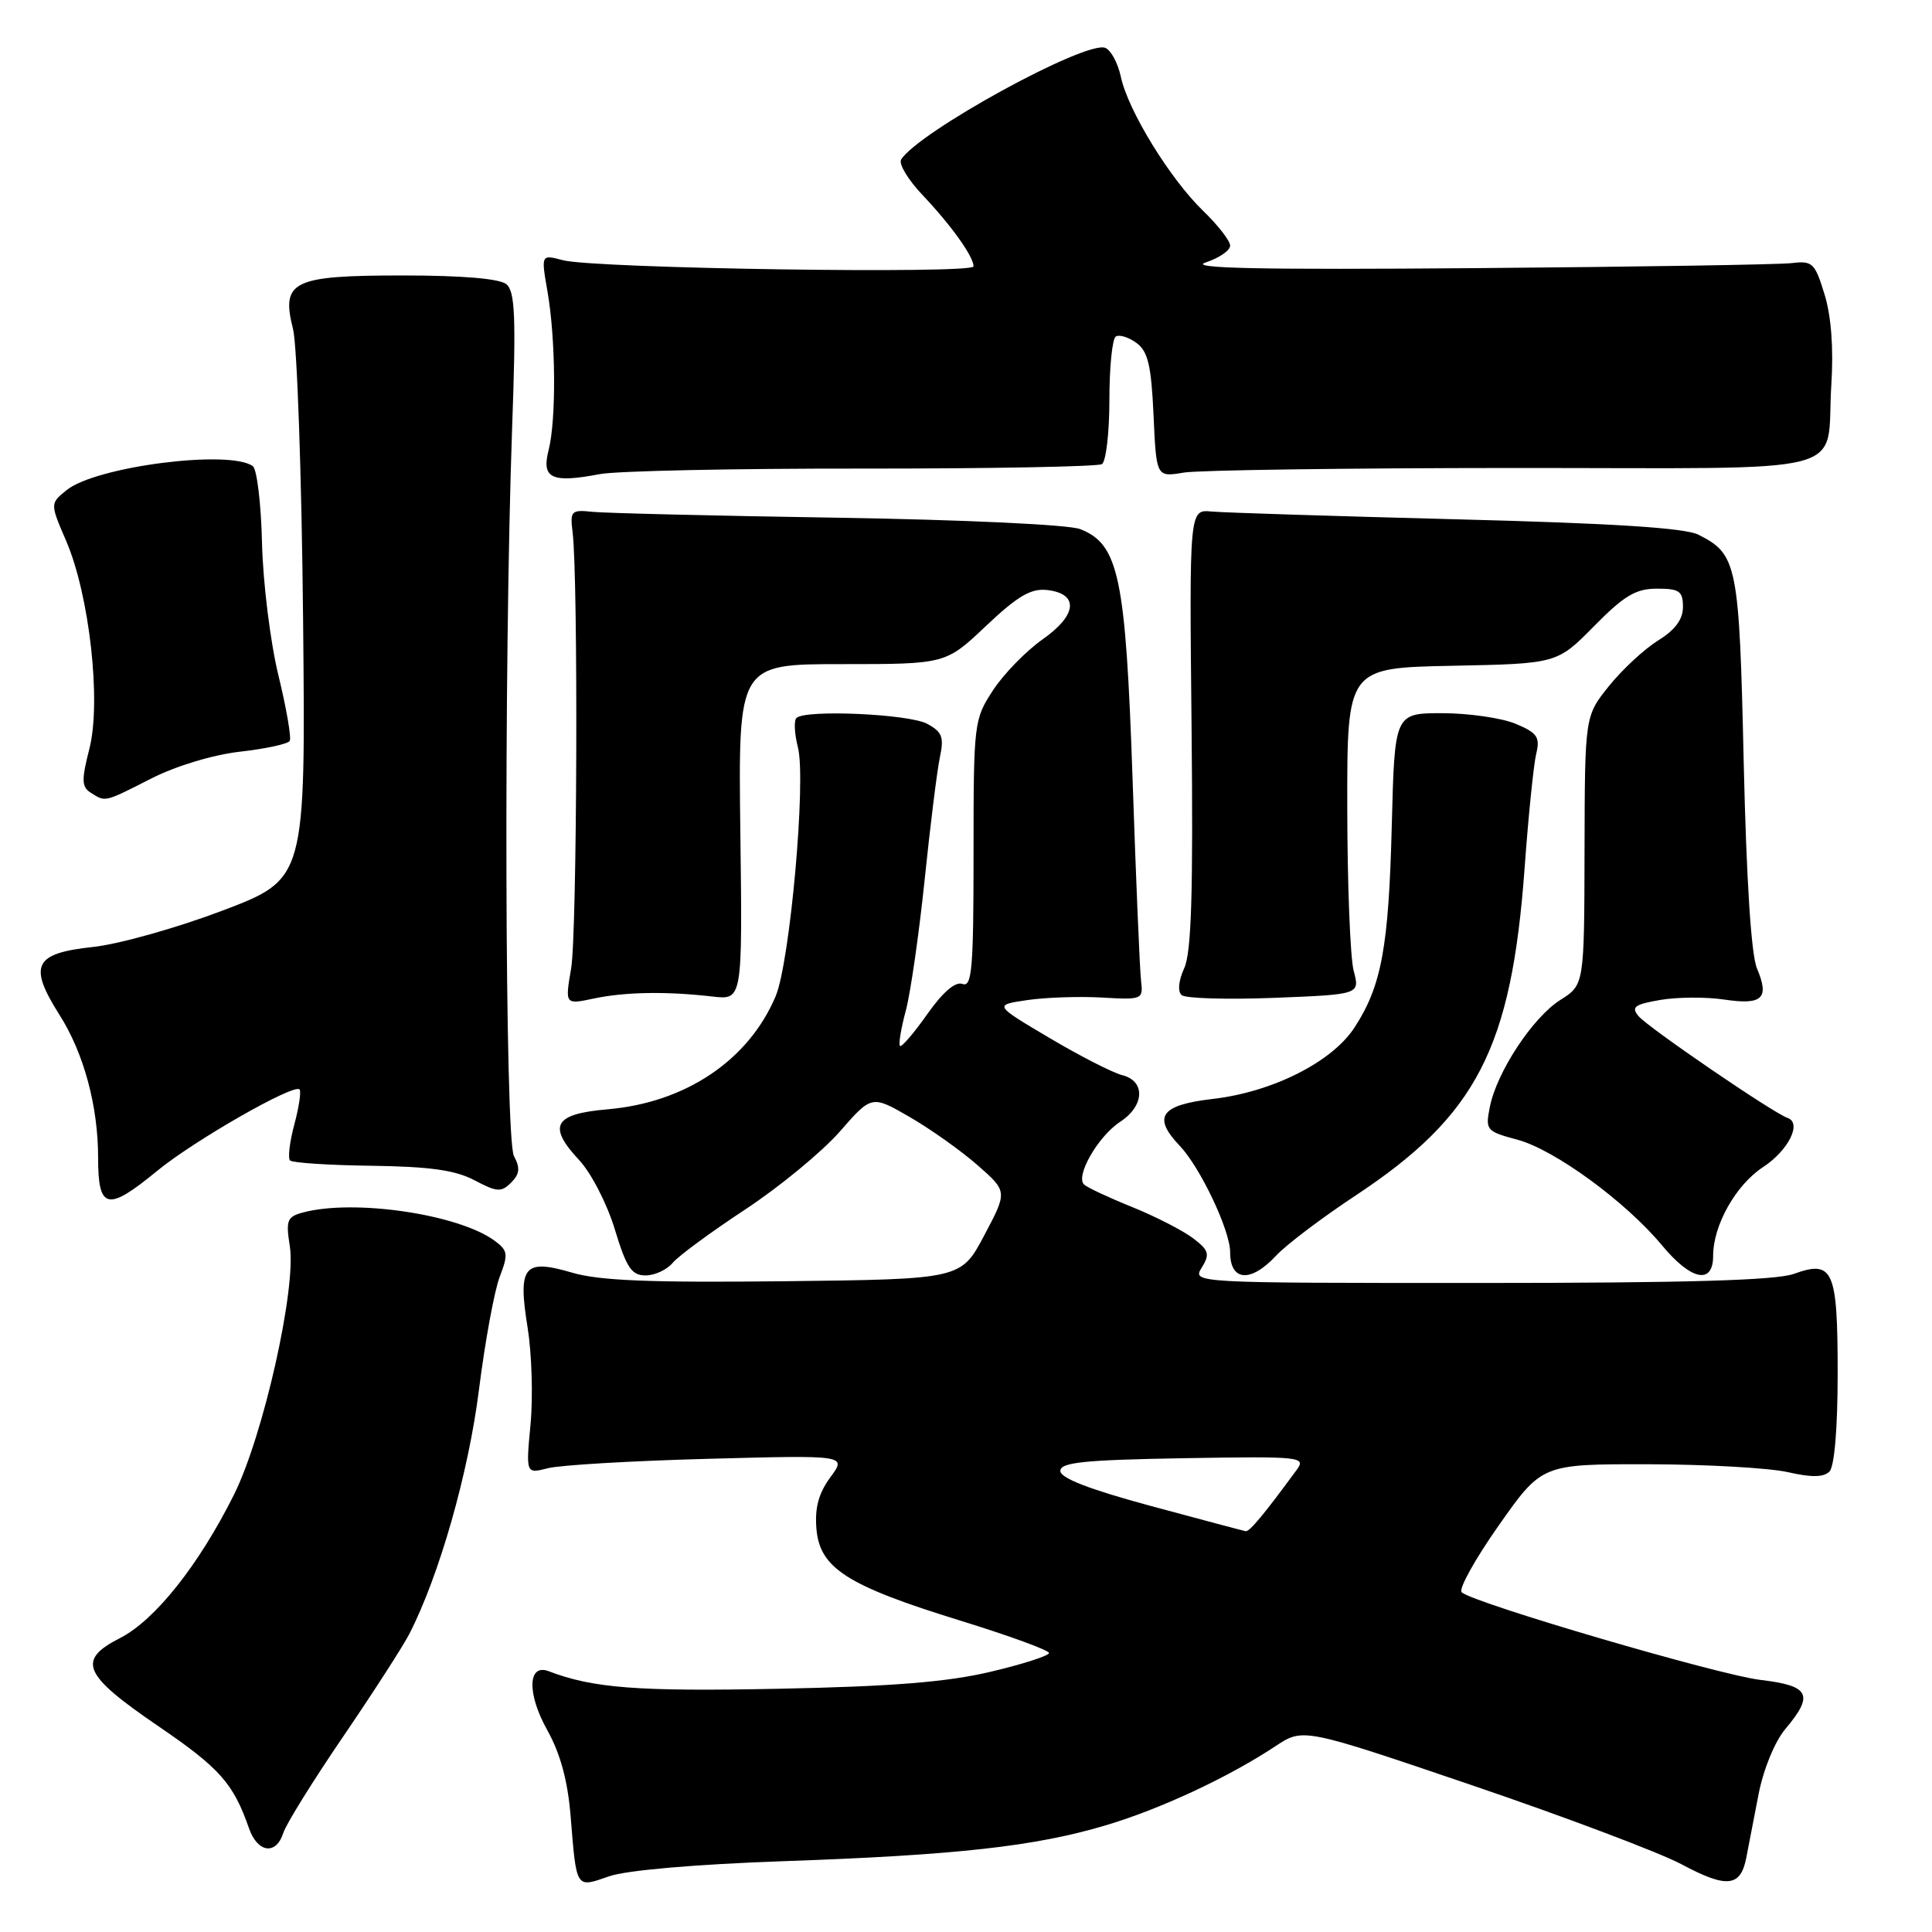 <?xml version="1.0" encoding="UTF-8" standalone="no"?>
<!DOCTYPE svg PUBLIC "-//W3C//DTD SVG 1.1//EN" "http://www.w3.org/Graphics/SVG/1.1/DTD/svg11.dtd" >
<svg xmlns="http://www.w3.org/2000/svg" xmlns:xlink="http://www.w3.org/1999/xlink" version="1.1" viewBox="0 0 256 256">
 <g >
 <path fill="currentColor"
d=" M 103.73 246.62 C 126.71 245.82 137.13 244.66 146.46 241.88 C 153.72 239.73 162.76 235.51 169.02 231.37 C 172.67 228.95 172.67 228.95 195.09 236.57 C 207.41 240.76 219.89 245.47 222.82 247.03 C 228.79 250.23 230.64 250.05 231.39 246.17 C 231.67 244.70 232.41 240.91 233.02 237.74 C 233.67 234.42 235.17 230.76 236.57 229.10 C 240.40 224.55 239.80 223.37 233.29 222.60 C 227.76 221.95 195.33 212.44 193.68 210.99 C 193.23 210.59 195.44 206.61 198.59 202.13 C 204.31 194.00 204.31 194.00 218.41 194.02 C 226.16 194.04 234.48 194.51 236.91 195.07 C 240.02 195.78 241.64 195.76 242.41 194.99 C 243.07 194.33 243.50 189.26 243.50 182.00 C 243.50 168.24 242.91 166.91 237.68 168.80 C 235.31 169.65 223.37 170.00 196.17 170.00 C 157.98 170.00 157.98 170.00 159.24 167.96 C 160.34 166.18 160.19 165.67 158.07 164.06 C 156.73 163.05 153.13 161.20 150.07 159.96 C 147.01 158.73 144.12 157.38 143.66 156.97 C 142.44 155.89 145.49 150.56 148.45 148.63 C 151.67 146.51 151.80 143.24 148.69 142.46 C 147.43 142.14 143.08 139.92 139.04 137.52 C 131.69 133.17 131.69 133.17 136.10 132.52 C 138.52 132.16 142.97 132.01 146.00 132.18 C 151.35 132.49 151.49 132.43 151.20 130.00 C 151.03 128.62 150.52 116.55 150.07 103.17 C 149.15 76.43 148.25 72.12 143.13 70.11 C 141.63 69.52 127.79 68.87 111.00 68.60 C 94.78 68.35 80.15 67.99 78.50 67.82 C 75.70 67.52 75.52 67.70 75.87 70.50 C 76.63 76.62 76.47 123.67 75.68 128.31 C 74.86 133.12 74.86 133.12 78.68 132.31 C 82.85 131.43 88.32 131.34 94.44 132.05 C 98.38 132.50 98.38 132.50 98.10 110.25 C 97.82 88.00 97.82 88.00 111.56 88.00 C 125.31 88.00 125.31 88.00 130.66 82.93 C 134.85 78.97 136.61 77.94 138.75 78.18 C 143.00 78.67 142.74 81.50 138.16 84.71 C 135.97 86.25 133.01 89.28 131.59 91.45 C 129.05 95.33 129.00 95.73 129.00 113.17 C 129.00 128.32 128.79 130.85 127.54 130.38 C 126.60 130.02 124.95 131.43 122.86 134.39 C 121.09 136.91 119.46 138.80 119.25 138.59 C 119.04 138.37 119.39 136.28 120.02 133.93 C 120.65 131.59 121.77 123.78 122.52 116.58 C 123.26 109.39 124.17 102.08 124.54 100.34 C 125.11 97.68 124.84 96.98 122.86 95.91 C 120.44 94.60 106.69 93.99 105.53 95.14 C 105.18 95.49 105.27 97.24 105.73 99.03 C 106.84 103.34 104.68 127.48 102.78 132.00 C 99.20 140.48 90.86 146.10 80.51 146.99 C 73.38 147.60 72.50 149.18 76.77 153.75 C 78.34 155.44 80.46 159.55 81.47 162.91 C 83.01 167.98 83.69 169.00 85.54 169.00 C 86.76 169.00 88.37 168.25 89.13 167.34 C 89.88 166.43 94.22 163.24 98.76 160.25 C 103.30 157.26 108.92 152.62 111.26 149.96 C 115.50 145.10 115.50 145.10 120.54 148.01 C 123.31 149.61 127.36 152.49 129.54 154.40 C 133.50 157.88 133.50 157.88 130.42 163.69 C 127.34 169.50 127.34 169.50 103.98 169.77 C 86.22 169.97 79.47 169.70 75.83 168.64 C 69.40 166.75 68.59 167.75 69.92 175.97 C 70.46 179.36 70.64 185.10 70.30 188.72 C 69.68 195.29 69.68 195.29 72.59 194.55 C 74.19 194.13 83.76 193.57 93.85 193.30 C 112.20 192.81 112.20 192.81 110.03 195.74 C 108.48 197.85 107.95 199.78 108.18 202.56 C 108.61 207.79 112.21 210.10 127.21 214.73 C 133.70 216.73 139.00 218.67 139.00 219.03 C 139.00 219.39 135.51 220.52 131.25 221.52 C 125.51 222.88 118.22 223.47 103.14 223.77 C 84.54 224.15 78.56 223.69 72.72 221.45 C 69.92 220.37 69.81 224.42 72.51 229.24 C 74.25 232.36 75.23 235.96 75.61 240.65 C 76.40 250.39 76.26 250.17 80.71 248.62 C 83.00 247.82 92.13 247.03 103.73 246.62 Z  M 37.54 242.87 C 37.91 241.70 41.47 235.97 45.46 230.12 C 49.44 224.28 53.39 218.15 54.24 216.50 C 58.19 208.81 62.08 195.18 63.46 184.18 C 64.27 177.76 65.51 171.00 66.22 169.17 C 67.37 166.17 67.30 165.70 65.52 164.39 C 60.72 160.88 46.90 158.85 40.15 160.66 C 38.04 161.22 37.86 161.70 38.40 165.11 C 39.29 170.69 34.89 190.27 30.99 198.08 C 26.33 207.40 20.54 214.68 15.91 217.05 C 10.14 219.99 10.97 221.90 20.97 228.72 C 29.13 234.29 30.91 236.29 32.99 242.25 C 34.13 245.52 36.59 245.86 37.54 242.87 Z  M 169.08 166.39 C 170.41 164.95 175.16 161.36 179.64 158.40 C 195.68 147.79 200.28 138.89 202.02 115.00 C 202.52 108.12 203.21 101.33 203.55 99.91 C 204.09 97.67 203.72 97.12 200.84 95.91 C 199.00 95.14 194.64 94.51 191.15 94.50 C 184.80 94.50 184.80 94.50 184.42 109.31 C 184.01 125.52 183.07 130.63 179.48 136.15 C 176.50 140.73 168.59 144.71 160.66 145.62 C 153.78 146.42 152.67 147.99 156.31 151.81 C 159.04 154.68 163.00 163.02 163.00 165.92 C 163.00 169.79 165.72 170.00 169.08 166.39 Z  M 227.00 166.40 C 227.00 162.35 230.00 157.02 233.61 154.65 C 236.98 152.44 238.80 148.79 236.86 148.13 C 234.95 147.48 218.36 136.14 217.11 134.64 C 216.11 133.43 216.59 133.08 220.04 132.49 C 222.31 132.11 226.11 132.09 228.49 132.45 C 233.53 133.20 234.49 132.29 232.81 128.33 C 232.04 126.52 231.41 116.66 231.05 101.00 C 230.46 74.73 230.20 73.45 225.05 70.85 C 223.26 69.95 213.75 69.34 193.00 68.81 C 176.78 68.39 162.17 67.93 160.54 67.78 C 157.59 67.50 157.59 67.50 157.89 96.50 C 158.11 118.29 157.87 126.19 156.92 128.28 C 156.16 129.95 156.02 131.37 156.58 131.86 C 157.08 132.30 162.61 132.46 168.85 132.22 C 180.20 131.77 180.20 131.77 179.37 128.64 C 178.91 126.91 178.53 117.17 178.52 107.00 C 178.50 88.50 178.50 88.50 192.41 88.22 C 206.32 87.94 206.32 87.94 211.22 82.97 C 215.21 78.92 216.75 78.00 219.56 78.00 C 222.53 78.00 223.00 78.33 223.00 80.42 C 223.00 82.08 221.96 83.48 219.70 84.87 C 217.89 86.00 214.96 88.71 213.20 90.90 C 210.00 94.88 210.00 94.88 209.96 112.69 C 209.92 130.50 209.92 130.50 206.75 132.50 C 203.10 134.81 198.33 142.04 197.41 146.68 C 196.80 149.75 196.94 149.91 201.08 151.02 C 206.01 152.35 215.42 159.23 220.23 165.02 C 224.09 169.67 227.00 170.27 227.00 166.40 Z  M 20.82 155.15 C 25.70 151.14 38.91 143.58 39.69 144.35 C 39.93 144.60 39.62 146.69 39.00 149.00 C 38.38 151.31 38.12 153.46 38.44 153.77 C 38.75 154.08 43.62 154.40 49.25 154.47 C 56.97 154.58 60.33 155.05 62.87 156.39 C 65.85 157.97 66.42 158.00 67.72 156.71 C 68.86 155.57 68.95 154.77 68.10 153.18 C 66.89 150.93 66.74 88.19 67.86 56.66 C 68.39 42.01 68.25 38.62 67.10 37.66 C 66.20 36.92 61.27 36.50 53.39 36.50 C 38.72 36.50 37.22 37.24 38.83 43.61 C 39.37 45.75 39.97 63.02 40.16 81.99 C 40.50 116.47 40.50 116.47 29.51 120.65 C 23.47 122.94 15.73 125.12 12.31 125.48 C 4.50 126.32 3.72 127.91 7.90 134.50 C 11.11 139.57 13.00 146.56 13.00 153.38 C 13.00 160.30 14.22 160.58 20.82 155.15 Z  M 20.10 103.13 C 23.35 101.48 28.27 100.00 31.82 99.60 C 35.19 99.22 38.14 98.58 38.39 98.18 C 38.63 97.78 37.96 93.87 36.89 89.48 C 35.82 85.09 34.85 77.22 34.72 72.00 C 34.60 66.78 34.05 62.17 33.50 61.77 C 30.45 59.53 12.69 61.81 8.83 64.94 C 6.63 66.72 6.63 66.72 8.77 71.68 C 11.86 78.87 13.44 93.01 11.84 99.23 C 10.78 103.39 10.81 104.27 12.04 105.05 C 14.01 106.29 13.76 106.35 20.10 103.13 Z  M 114.26 62.09 C 131.17 62.10 145.46 61.83 146.01 61.50 C 146.55 61.16 147.00 57.34 147.00 53.00 C 147.00 48.66 147.38 44.88 147.85 44.59 C 148.32 44.30 149.55 44.68 150.59 45.44 C 152.11 46.55 152.55 48.42 152.85 55.02 C 153.22 63.23 153.22 63.23 156.86 62.62 C 158.86 62.29 178.56 62.02 200.64 62.01 C 246.67 62.00 241.88 63.25 242.66 51.00 C 242.97 46.16 242.65 41.90 241.76 39.00 C 240.49 34.85 240.16 34.53 237.44 34.86 C 235.82 35.06 216.95 35.36 195.50 35.53 C 166.90 35.76 157.37 35.56 159.75 34.78 C 161.54 34.19 163.00 33.19 163.00 32.55 C 163.00 31.91 161.39 29.84 159.43 27.95 C 155.03 23.70 149.46 14.63 148.52 10.18 C 148.13 8.36 147.20 6.63 146.45 6.34 C 143.84 5.34 121.67 17.49 119.40 21.15 C 119.06 21.72 120.33 23.83 122.24 25.84 C 126.07 29.89 129.00 33.99 129.00 35.30 C 129.00 36.33 78.70 35.58 74.59 34.48 C 71.69 33.71 71.69 33.71 72.54 38.60 C 73.65 44.93 73.72 55.63 72.69 59.66 C 71.73 63.41 73.10 64.04 79.50 62.82 C 81.70 62.40 97.34 62.07 114.26 62.09 Z  M 152.50 199.55 C 144.39 197.36 140.50 195.86 140.50 194.91 C 140.50 193.77 143.60 193.45 156.82 193.22 C 172.41 192.96 173.09 193.03 171.82 194.76 C 167.51 200.64 165.56 202.99 165.06 202.89 C 164.75 202.84 159.10 201.33 152.50 199.55 Z "/>
</g>
</svg>